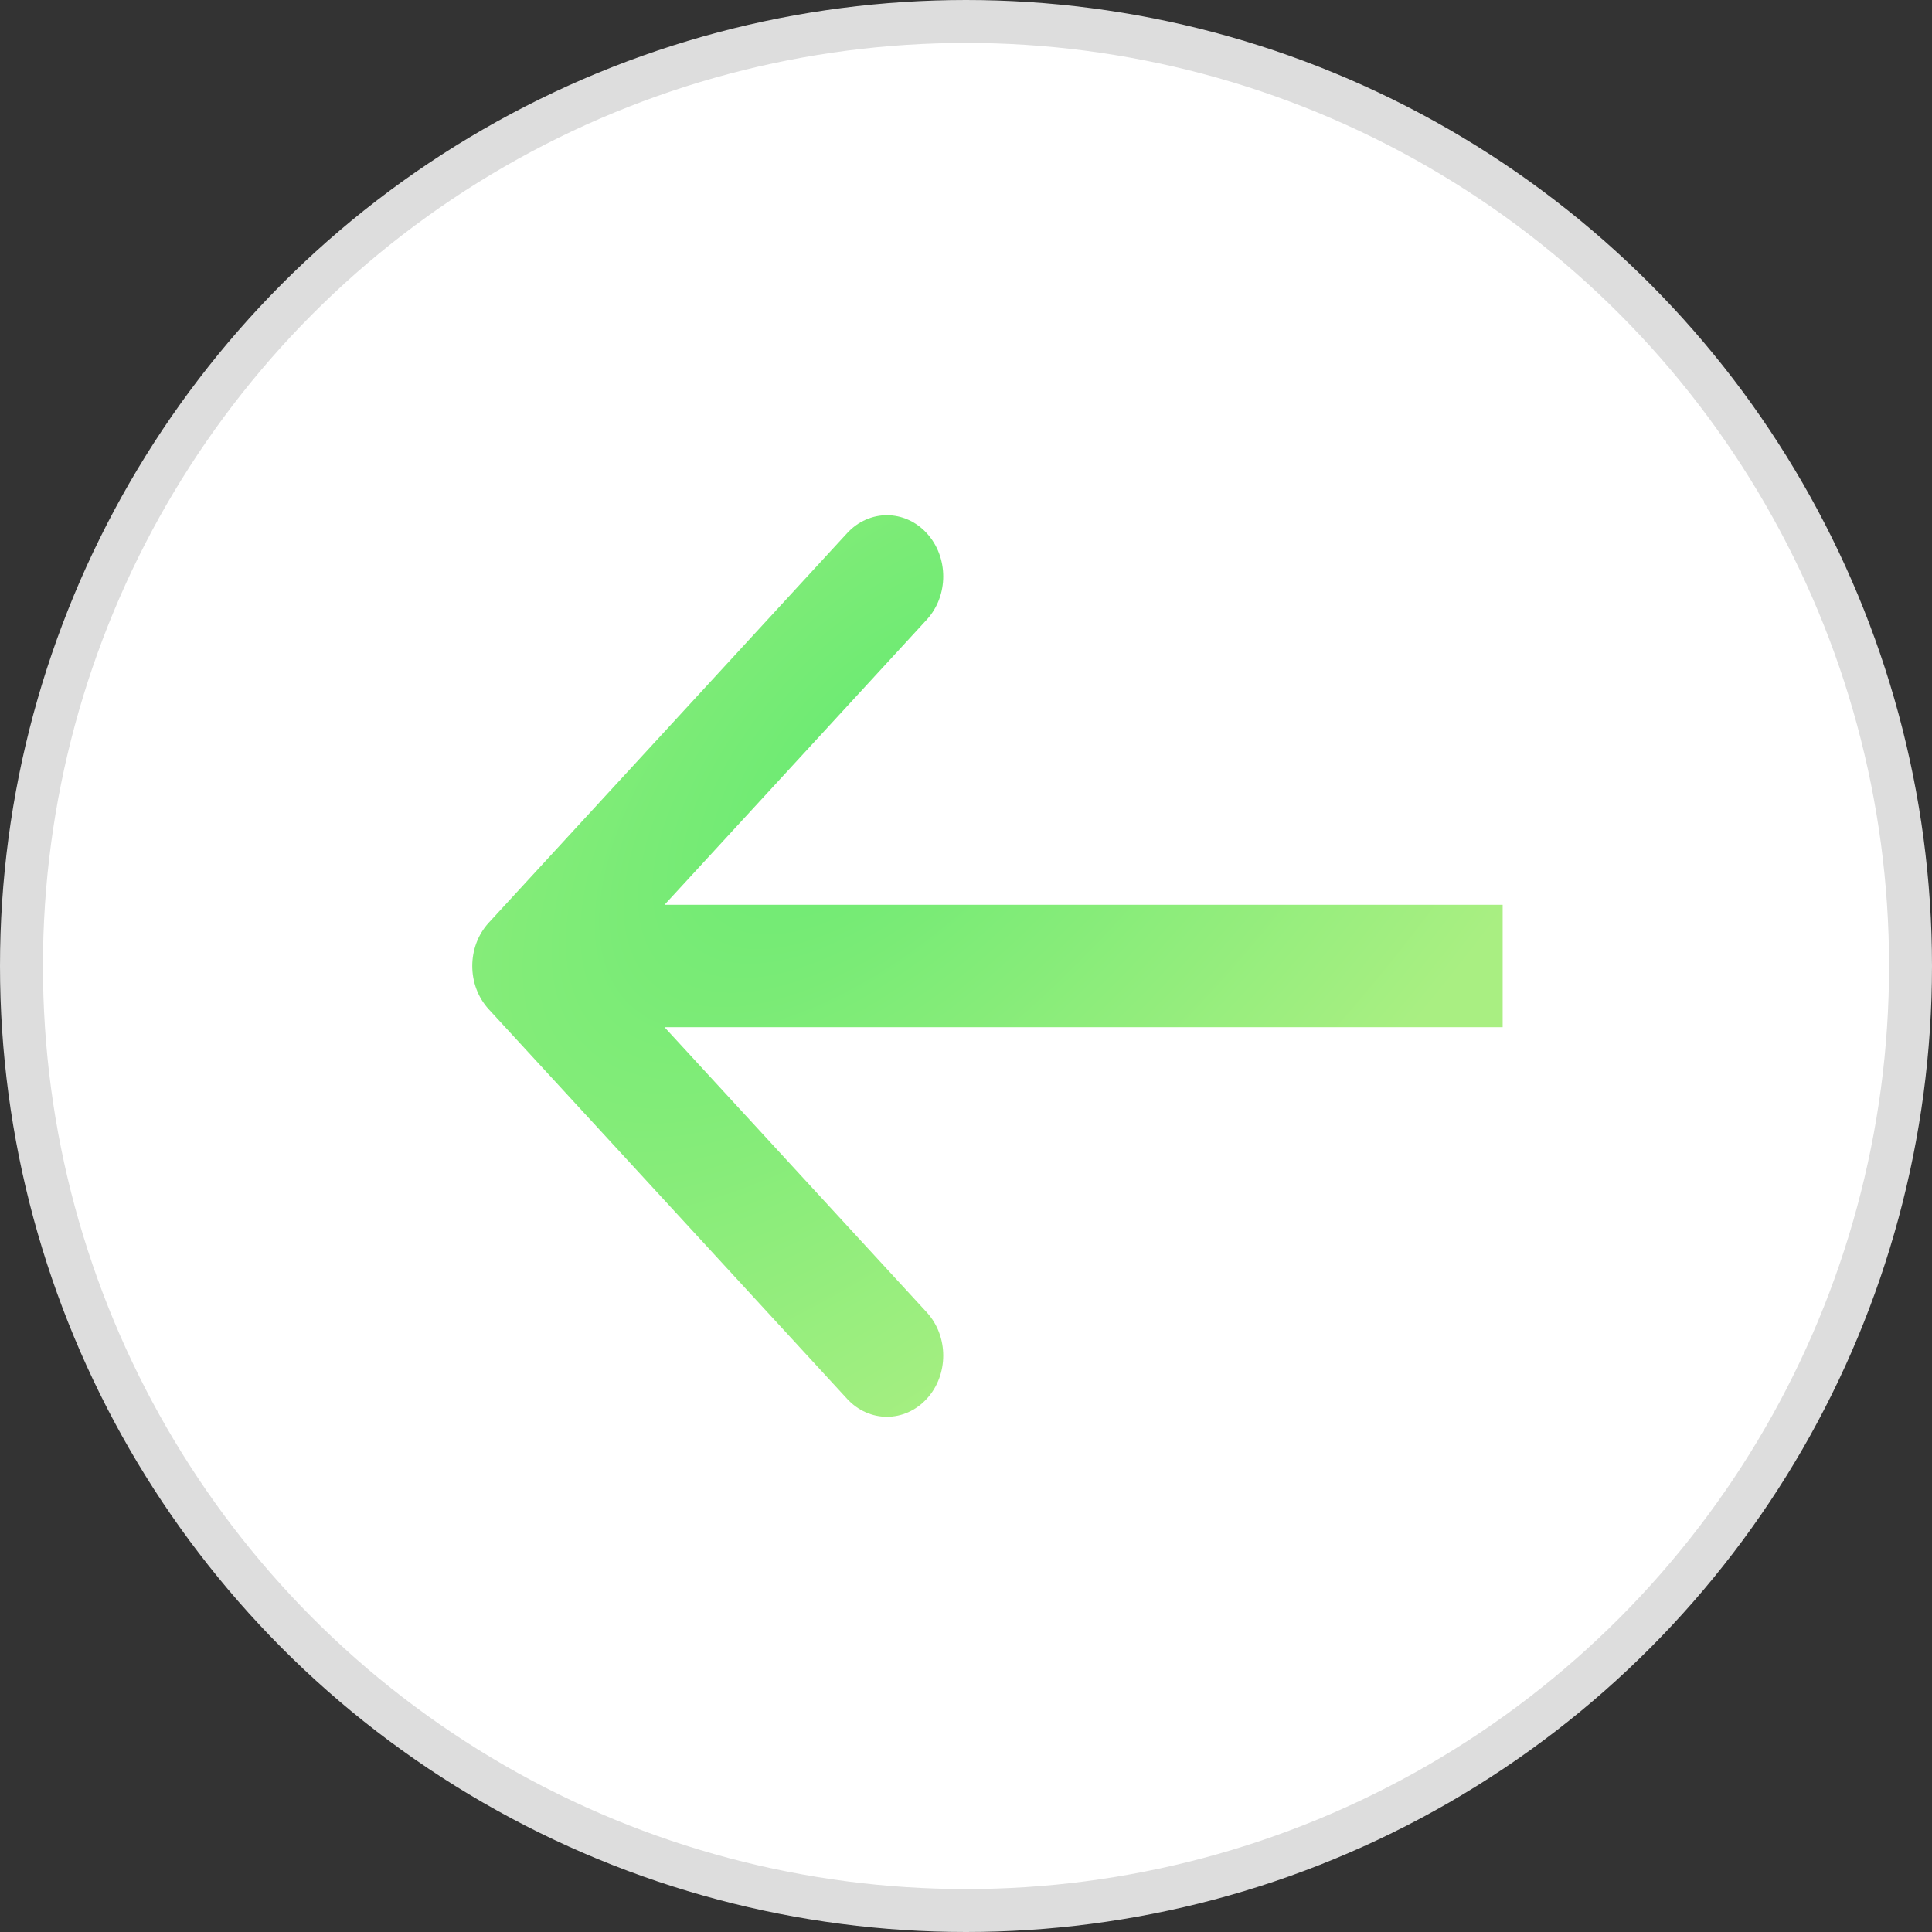 <svg width="45" height="45" viewBox="0 0 45 45" fill="none" xmlns="http://www.w3.org/2000/svg">
<rect x="0" y="0" width="45" height="45" fill="#333333" stroke="none"/>
<circle cx="22.5" cy="22.5" r="22" fill="white" stroke="#DDDDDD"/>
<path fill-rule="evenodd" clip-rule="evenodd" d="M11.384 23.508C10.872 22.951 10.872 22.049 11.384 21.492L19.731 12.418C20.243 11.861 21.073 11.861 21.585 12.418C22.098 12.975 22.098 13.877 21.585 14.434L15.478 21.074L35 21.074L35 23.926L15.478 23.926L21.585 30.566C22.098 31.123 22.098 32.026 21.585 32.582C21.073 33.139 20.243 33.139 19.731 32.582L11.384 23.508Z" fill="url(#paint0_radial_752_23850)"/>
<defs>
<radialGradient id="paint0_radial_752_23850" cx="0" cy="0" r="1" gradientUnits="userSpaceOnUse" gradientTransform="translate(20.439 17.506) rotate(44.658) scale(13.576 27.195)">
<stop stop-color="#69EA72"/>
<stop offset="1" stop-color="#A9EF82"/>
</radialGradient>
</defs>
</svg>
